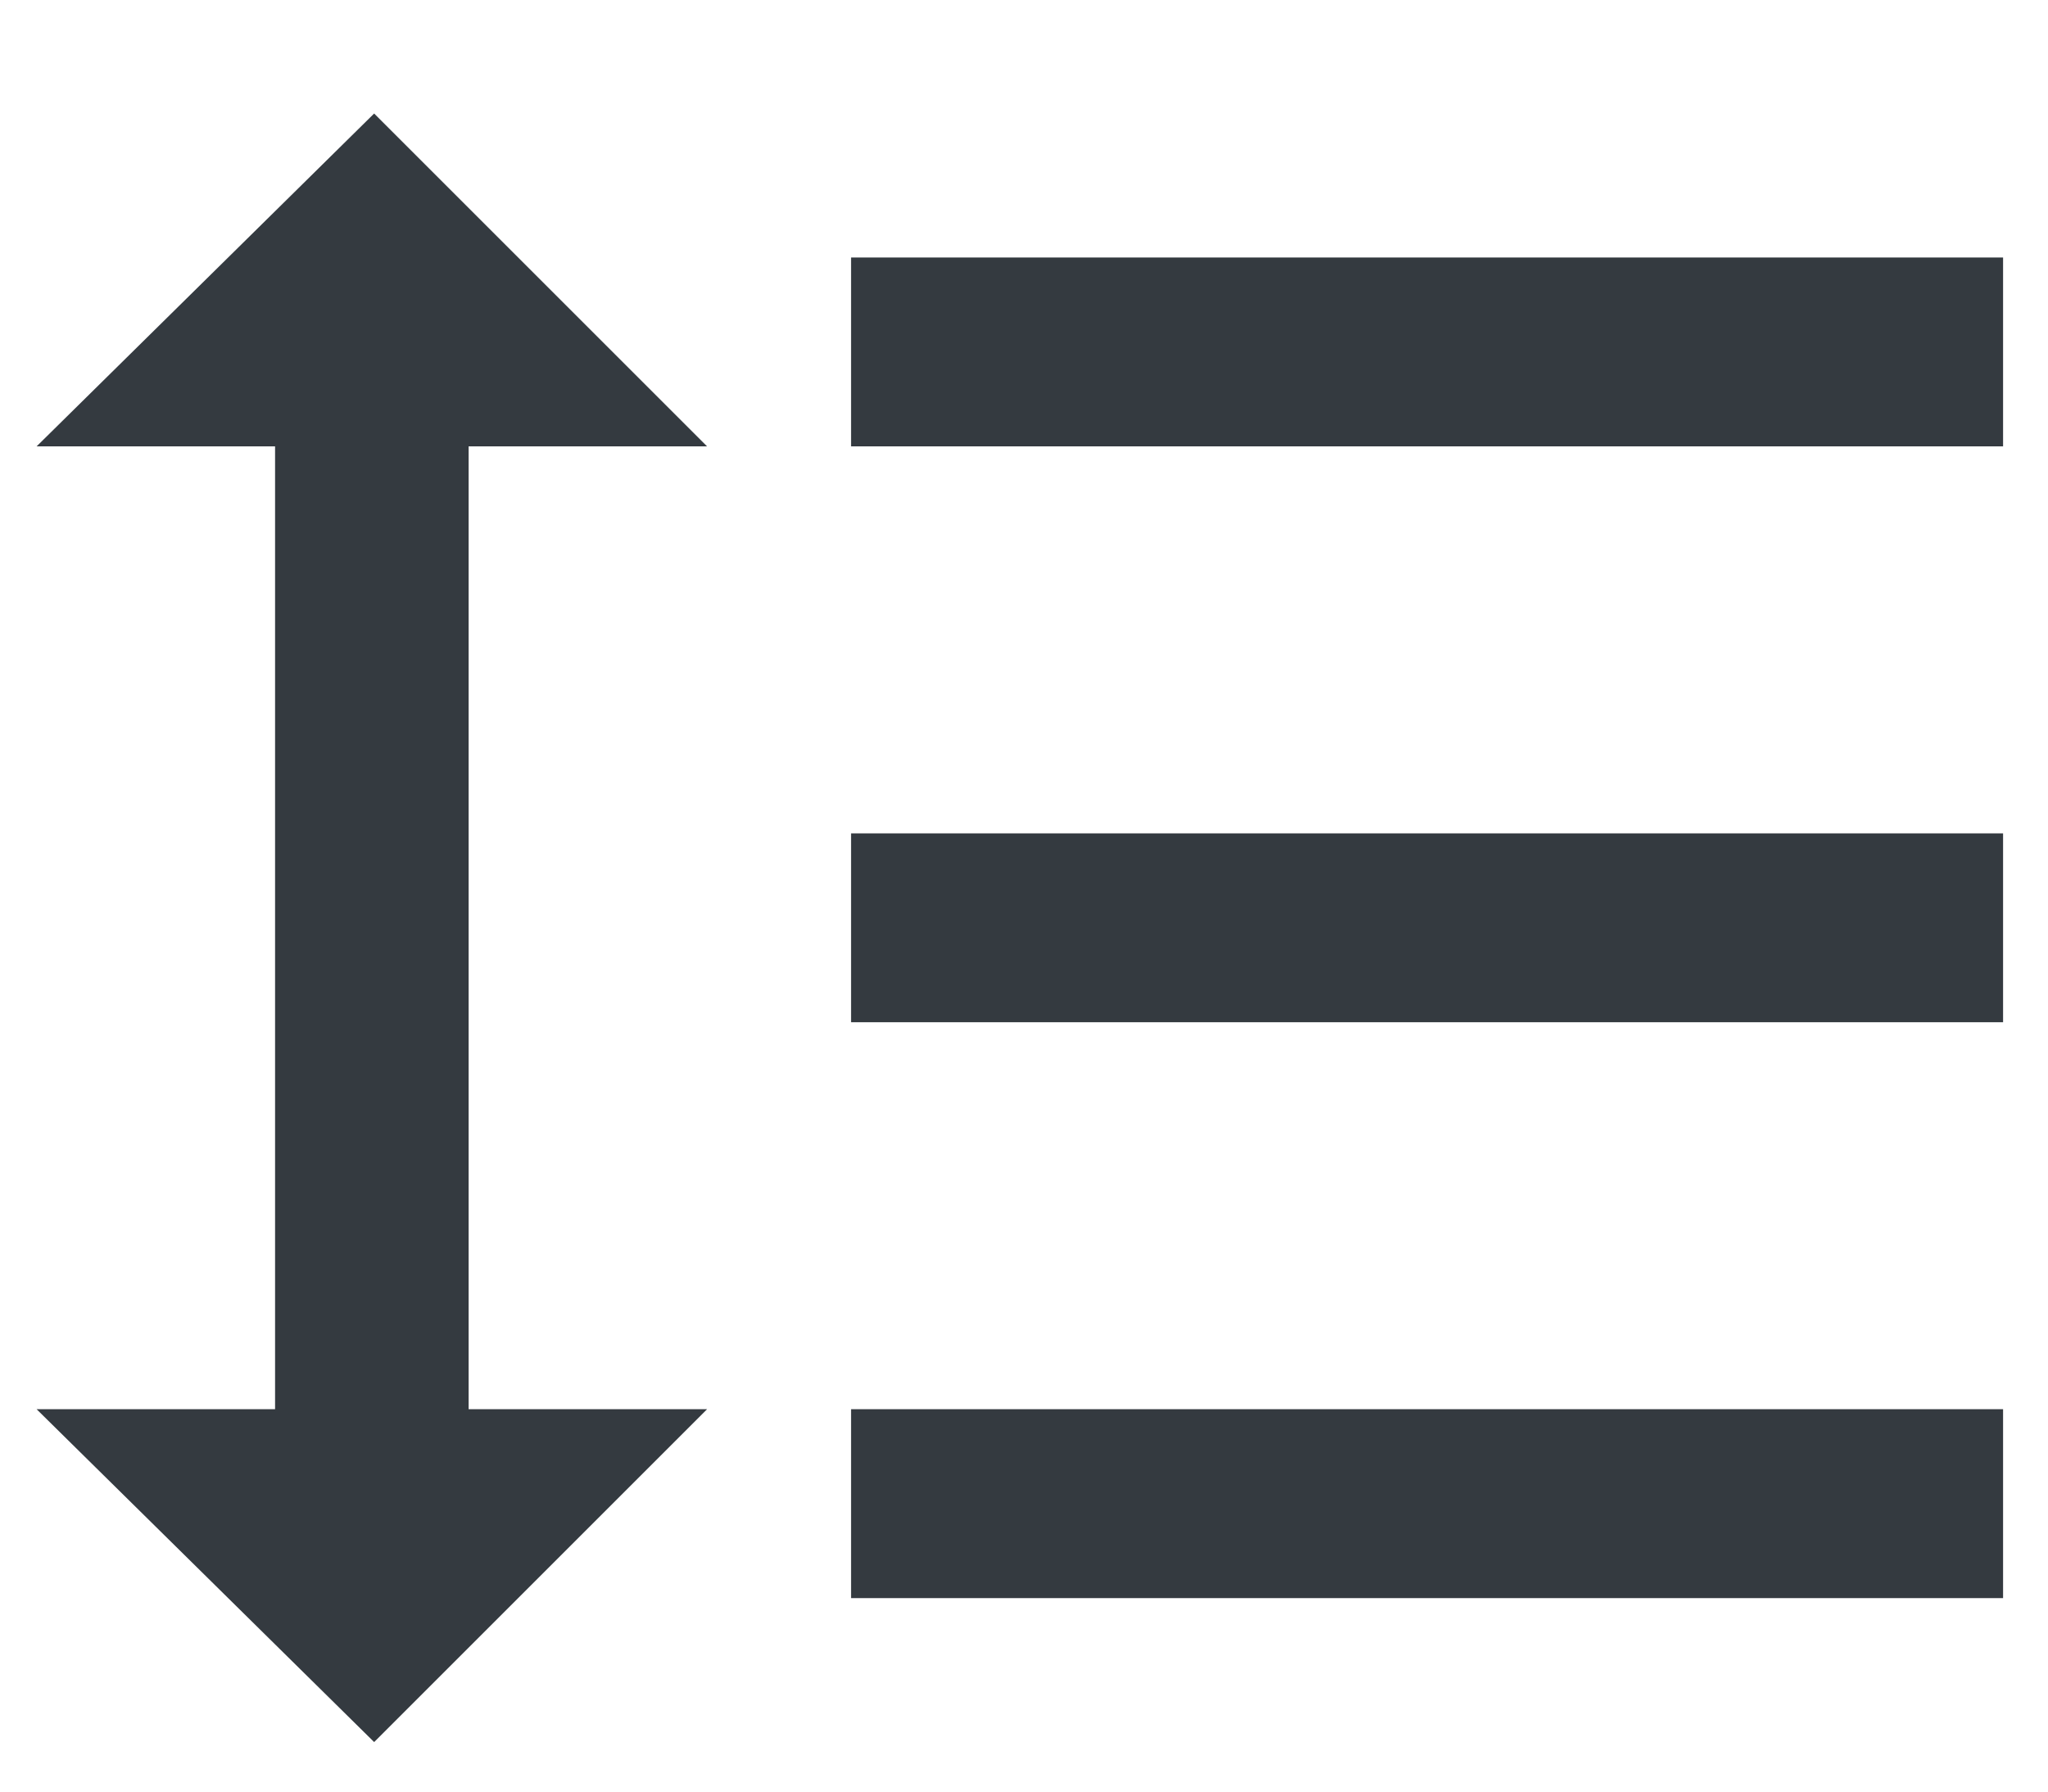 <svg xmlns="http://www.w3.org/2000/svg" width="16" height="14" viewBox="0 0 16 14">
  <path fill="#343A40" fill-rule="evenodd" d="M3.375,11.488 L3.375,19.012 L5.238,19.012 L2.637,21.613 L0,19.012 L1.863,19.012 L1.863,11.488 L0,11.488 L2.637,8.887 L5.238,11.488 L3.375,11.488 Z M6.363,10.012 L15.363,10.012 L15.363,11.488 L6.363,11.488 L6.363,10.012 Z M6.363,20.488 L6.363,19.012 L15.363,19.012 L15.363,20.488 L6.363,20.488 Z M6.363,15.988 L6.363,14.512 L15.363,14.512 L15.363,15.988 L6.363,15.988 Z" transform="translate(.286 -8)"/>
</svg>
